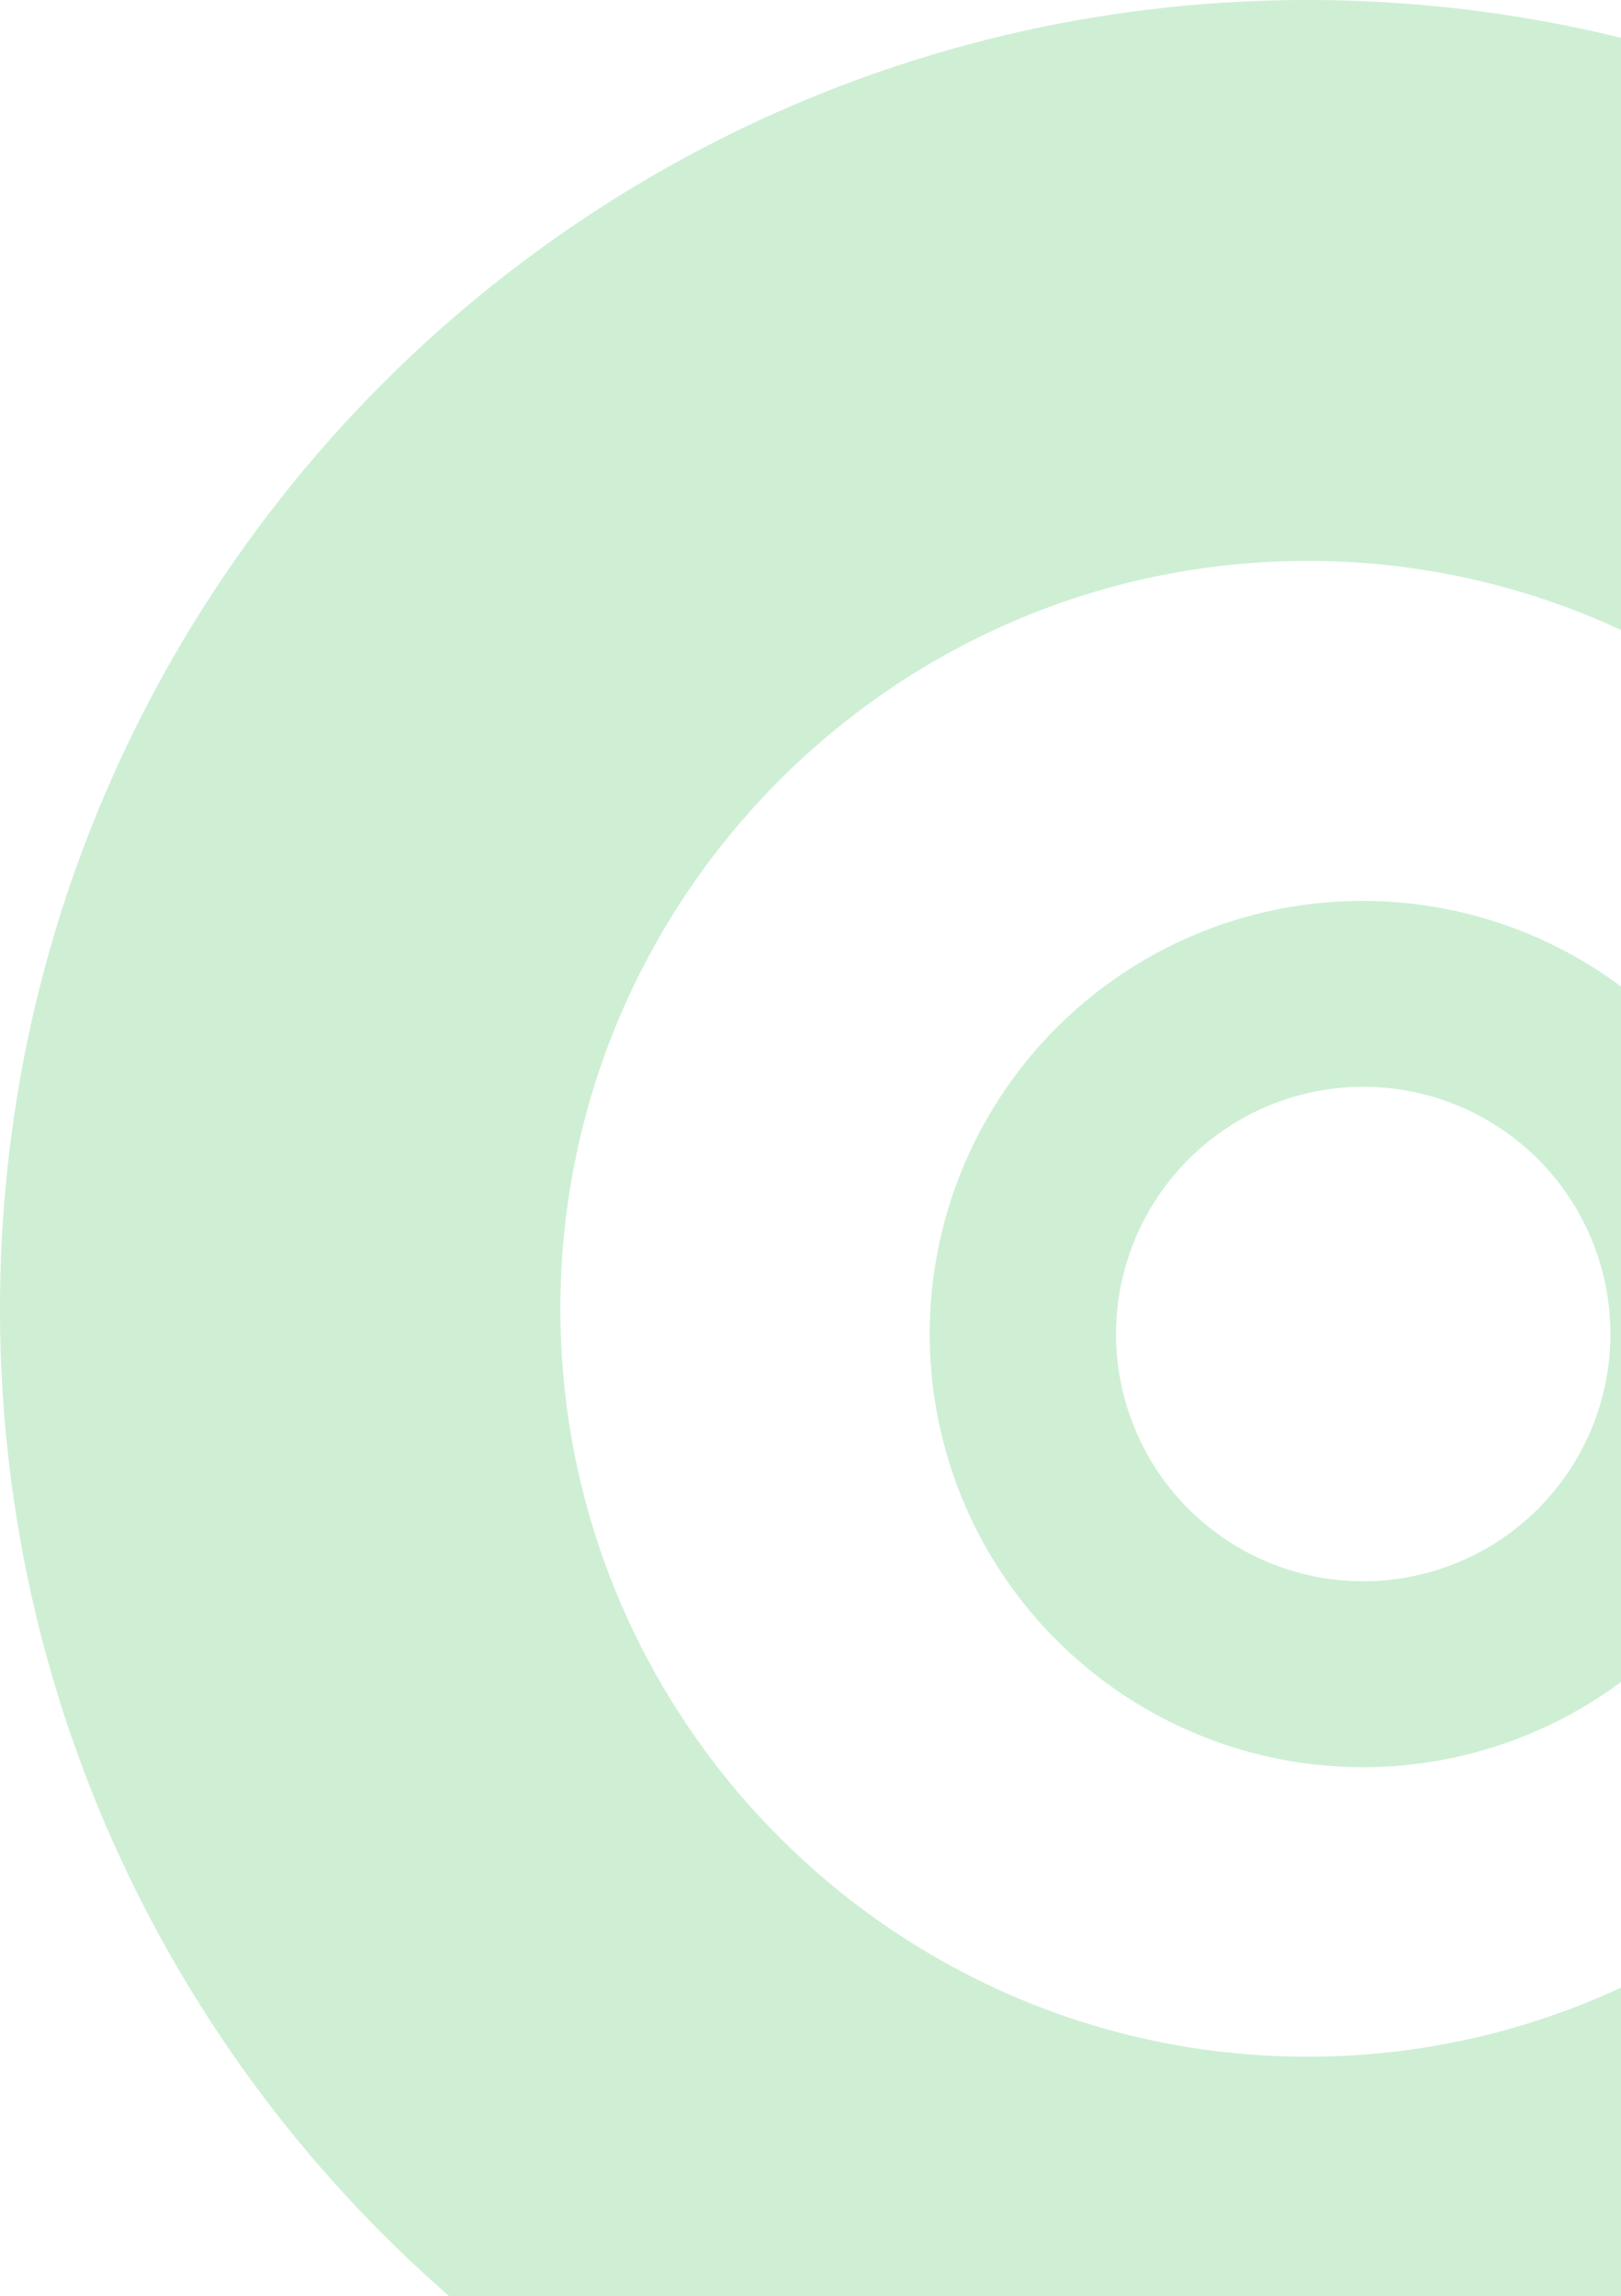 <svg xmlns="http://www.w3.org/2000/svg" width="286.001" height="405.001" viewBox="0 0 286.001 405.001">
    <path data-name="Intersection 6" d="M997.253 6452q-6.033-5.257-11.686-10.913a231.291 231.291 0 0 1-49.439-73.378 229.8 229.8 0 0 1-13.442-43.333 233.28 233.28 0 0 1 0-93.048 229.643 229.643 0 0 1 34.714-82.548 231.358 231.358 0 0 1 101.5-83.639 229.39 229.39 0 0 1 43.3-13.452 232.738 232.738 0 0 1 92.984 0q4.425.906 8.818 1.989v104.439a130.958 130.958 0 0 0-55.309-12.18c-72.688 0-131.823 59.177-131.823 131.913s59.135 131.916 131.823 131.916a130.95 130.95 0 0 0 55.309-12.18V6452zm131.558-99.3a76.384 76.384 0 1 1 72.377-133.7q1.427.965 2.813 2v122.664q-1.385 1.031-2.813 2a76.408 76.408 0 0 1-72.377 7.042zm-13.9-70.371a43.611 43.611 0 1 0 43.609-43.64 43.674 43.674 0 0 0-43.613 43.636z" transform="translate(-918 -6046.999)" style="fill:#0db02b;opacity:.2"/>
</svg>
